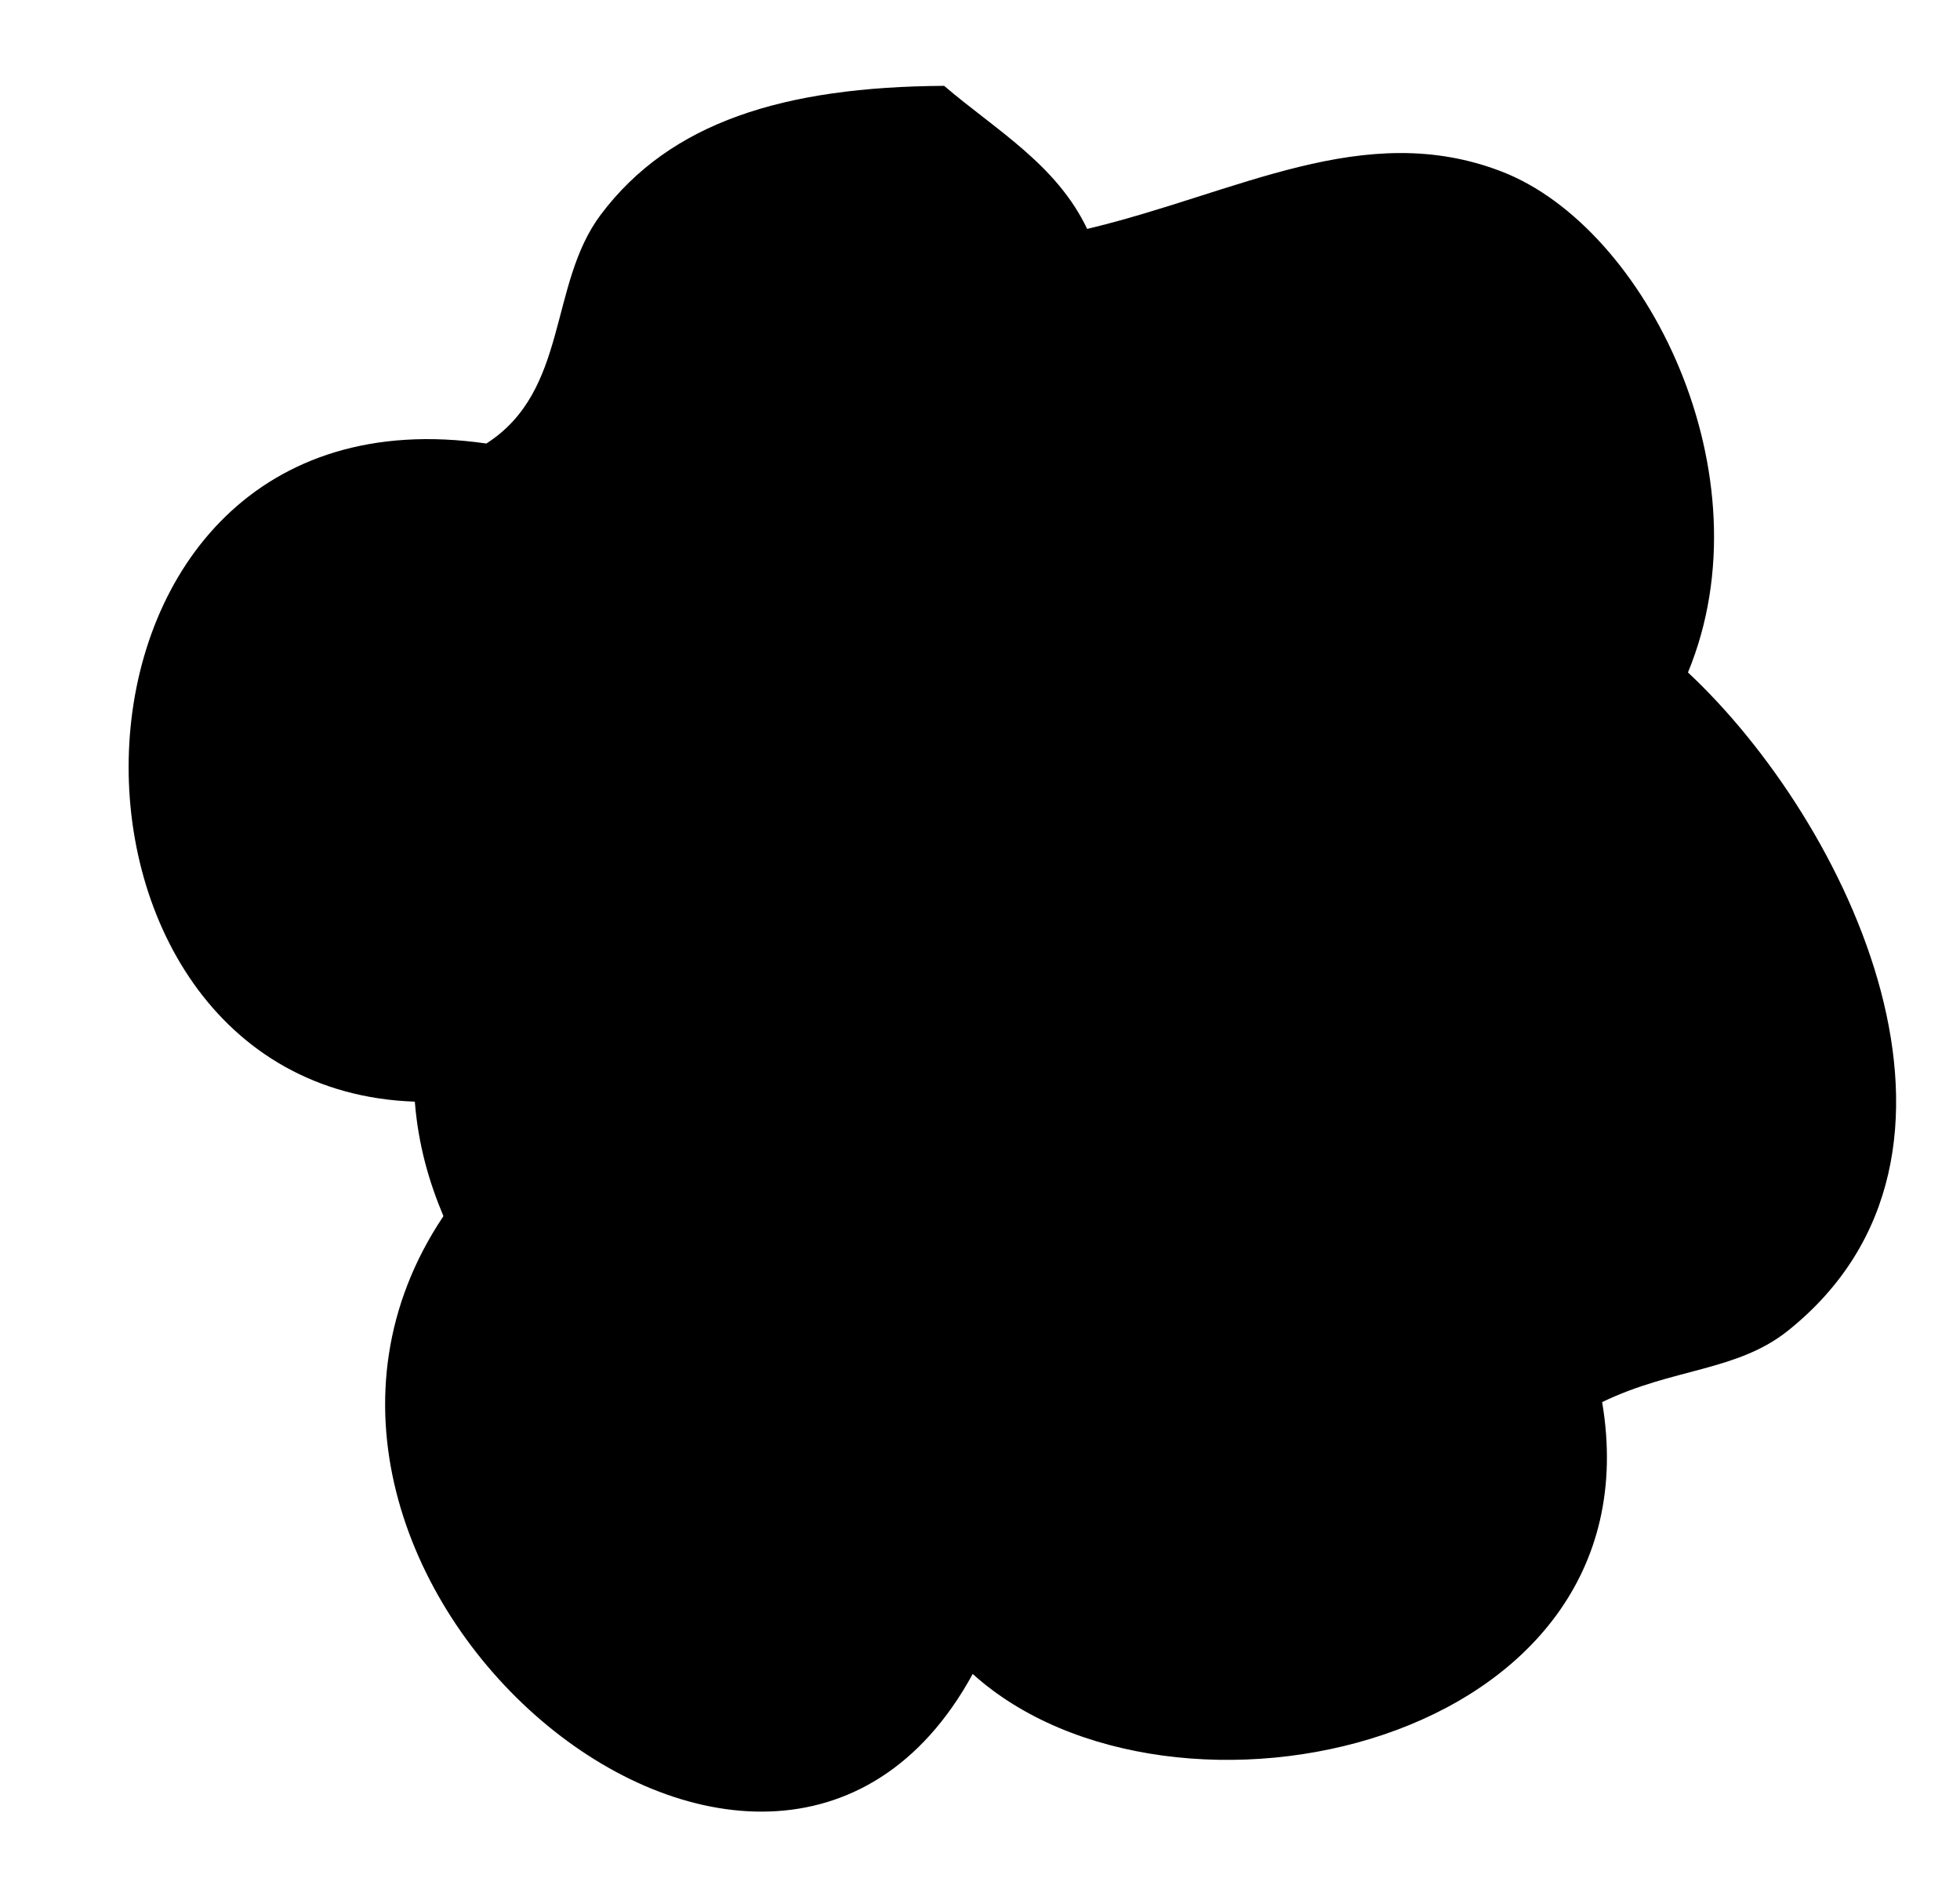 <?xml version="1.0" encoding="utf-8"?>
<!-- Generator: Adobe Illustrator 15.1.0, SVG Export Plug-In . SVG Version: 6.00 Build 0)  -->
<!DOCTYPE svg PUBLIC "-//W3C//DTD SVG 1.1//EN" "http://www.w3.org/Graphics/SVG/1.1/DTD/svg11.dtd">
<svg version="1.1" id="レイヤー_1" xmlns="http://www.w3.org/2000/svg" xmlns:xlink="http://www.w3.org/1999/xlink" x="0px"
	 y="0px" width="137px" height="132px" viewBox="0 0 137 132" enable-background="new 0 0 137 132" xml:space="preserve">
<path fill-rule="evenodd" clip-rule="evenodd" d="M75.99,15.998c10.502-2.501,19.361-7.735,28.997-4
	c10.088,3.911,18.704,21.196,12.998,34.996c11.144,10.413,22.466,33.617,6.999,45.994c-3.582,2.867-8.053,2.605-12.998,4.999
	c4.077,24.097-30.126,31.528-43.995,18.998c-14.355,26.296-53.75-6.988-36.996-31.996c-0.986-2.347-1.753-4.912-2-7.999
	C1.19,76.028,1.926,26.339,33.996,30.996c5.775-3.698,4.331-11.118,7.999-15.998c4.847-6.448,12.75-8.93,23.997-8.999
	C69.584,9.073,73.841,11.482,75.99,15.998z"/>
</svg>
